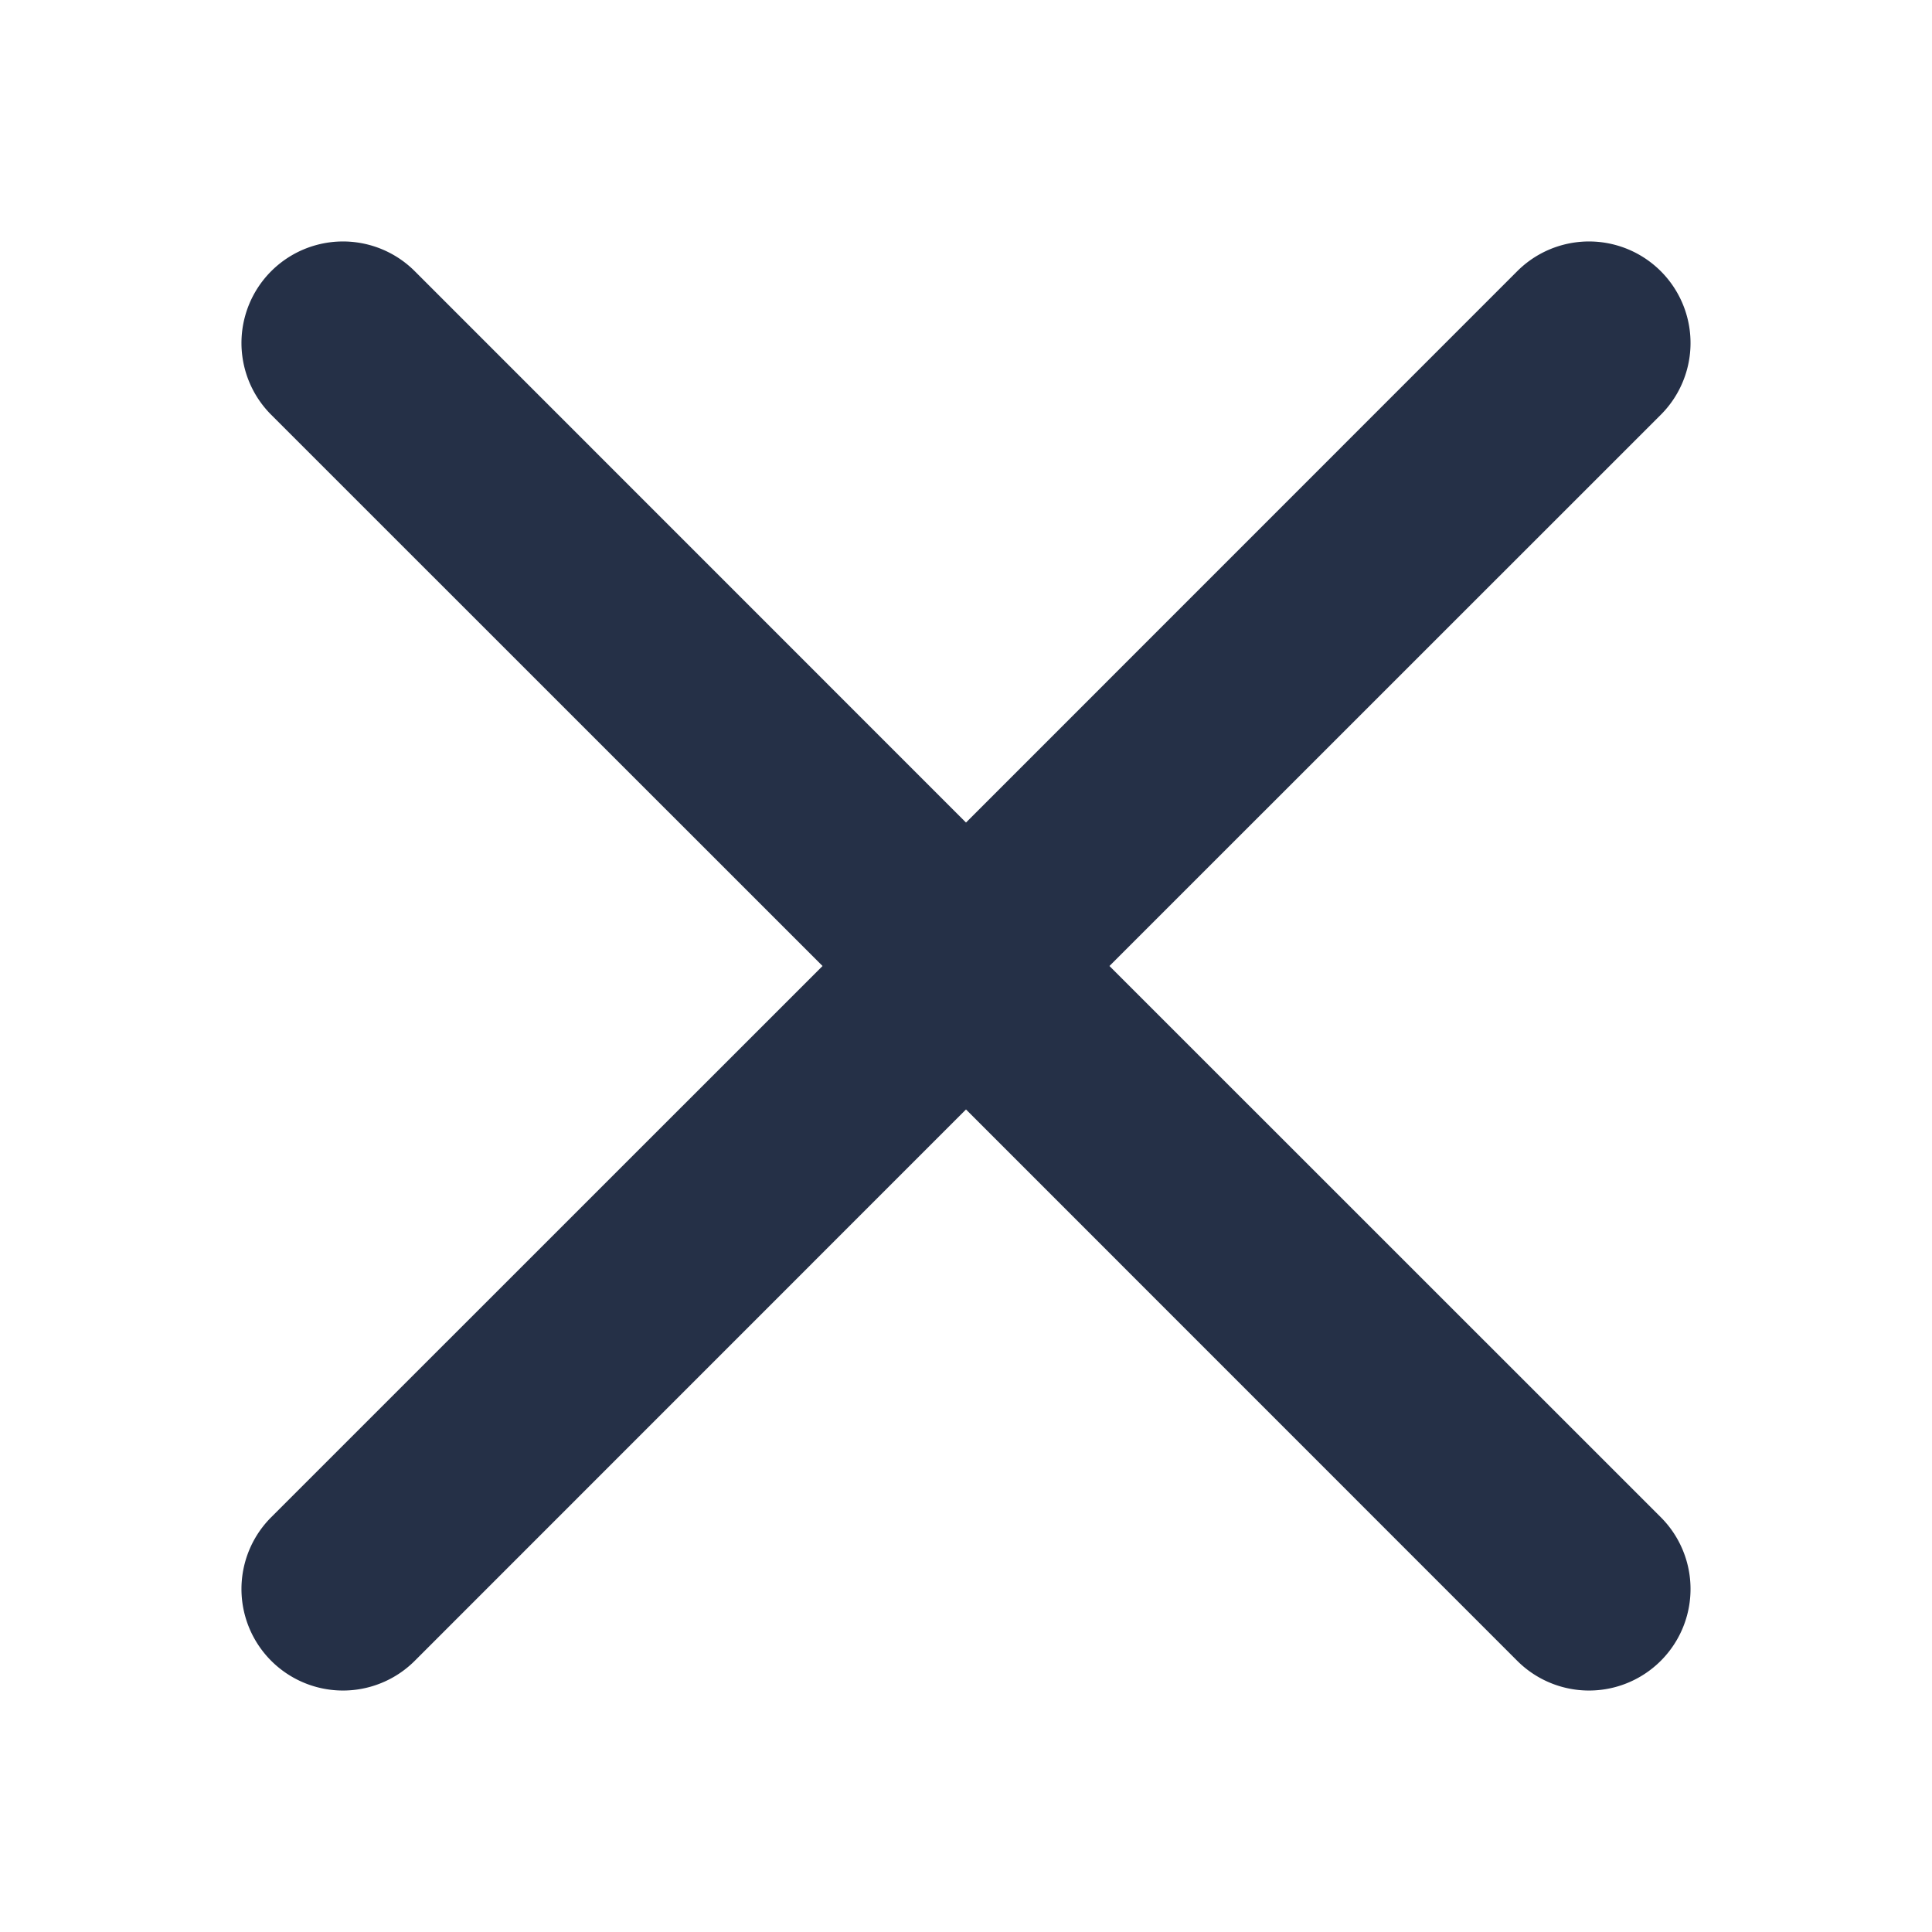 <?xml version="1.0" standalone="no"?><!DOCTYPE svg PUBLIC "-//W3C//DTD SVG 1.1//EN" "http://www.w3.org/Graphics/SVG/1.1/DTD/svg11.dtd"><svg class="icon" width="32px" height="32.00px" viewBox="0 0 1024 1024" version="1.1" xmlns="http://www.w3.org/2000/svg"><path fill="#253047" d="M588.032 512l292.224 292.16a53.76 53.76 0 0 1-76.096 76.096L512 588.032l-292.16 292.224a53.76 53.76 0 0 1-76.096-76.096L435.968 512 143.744 219.84a53.76 53.76 0 0 1 76.096-76.096L512 435.968l292.16-292.224a53.76 53.76 0 0 1 76.096 76.096L588.032 512z"  /></svg>
